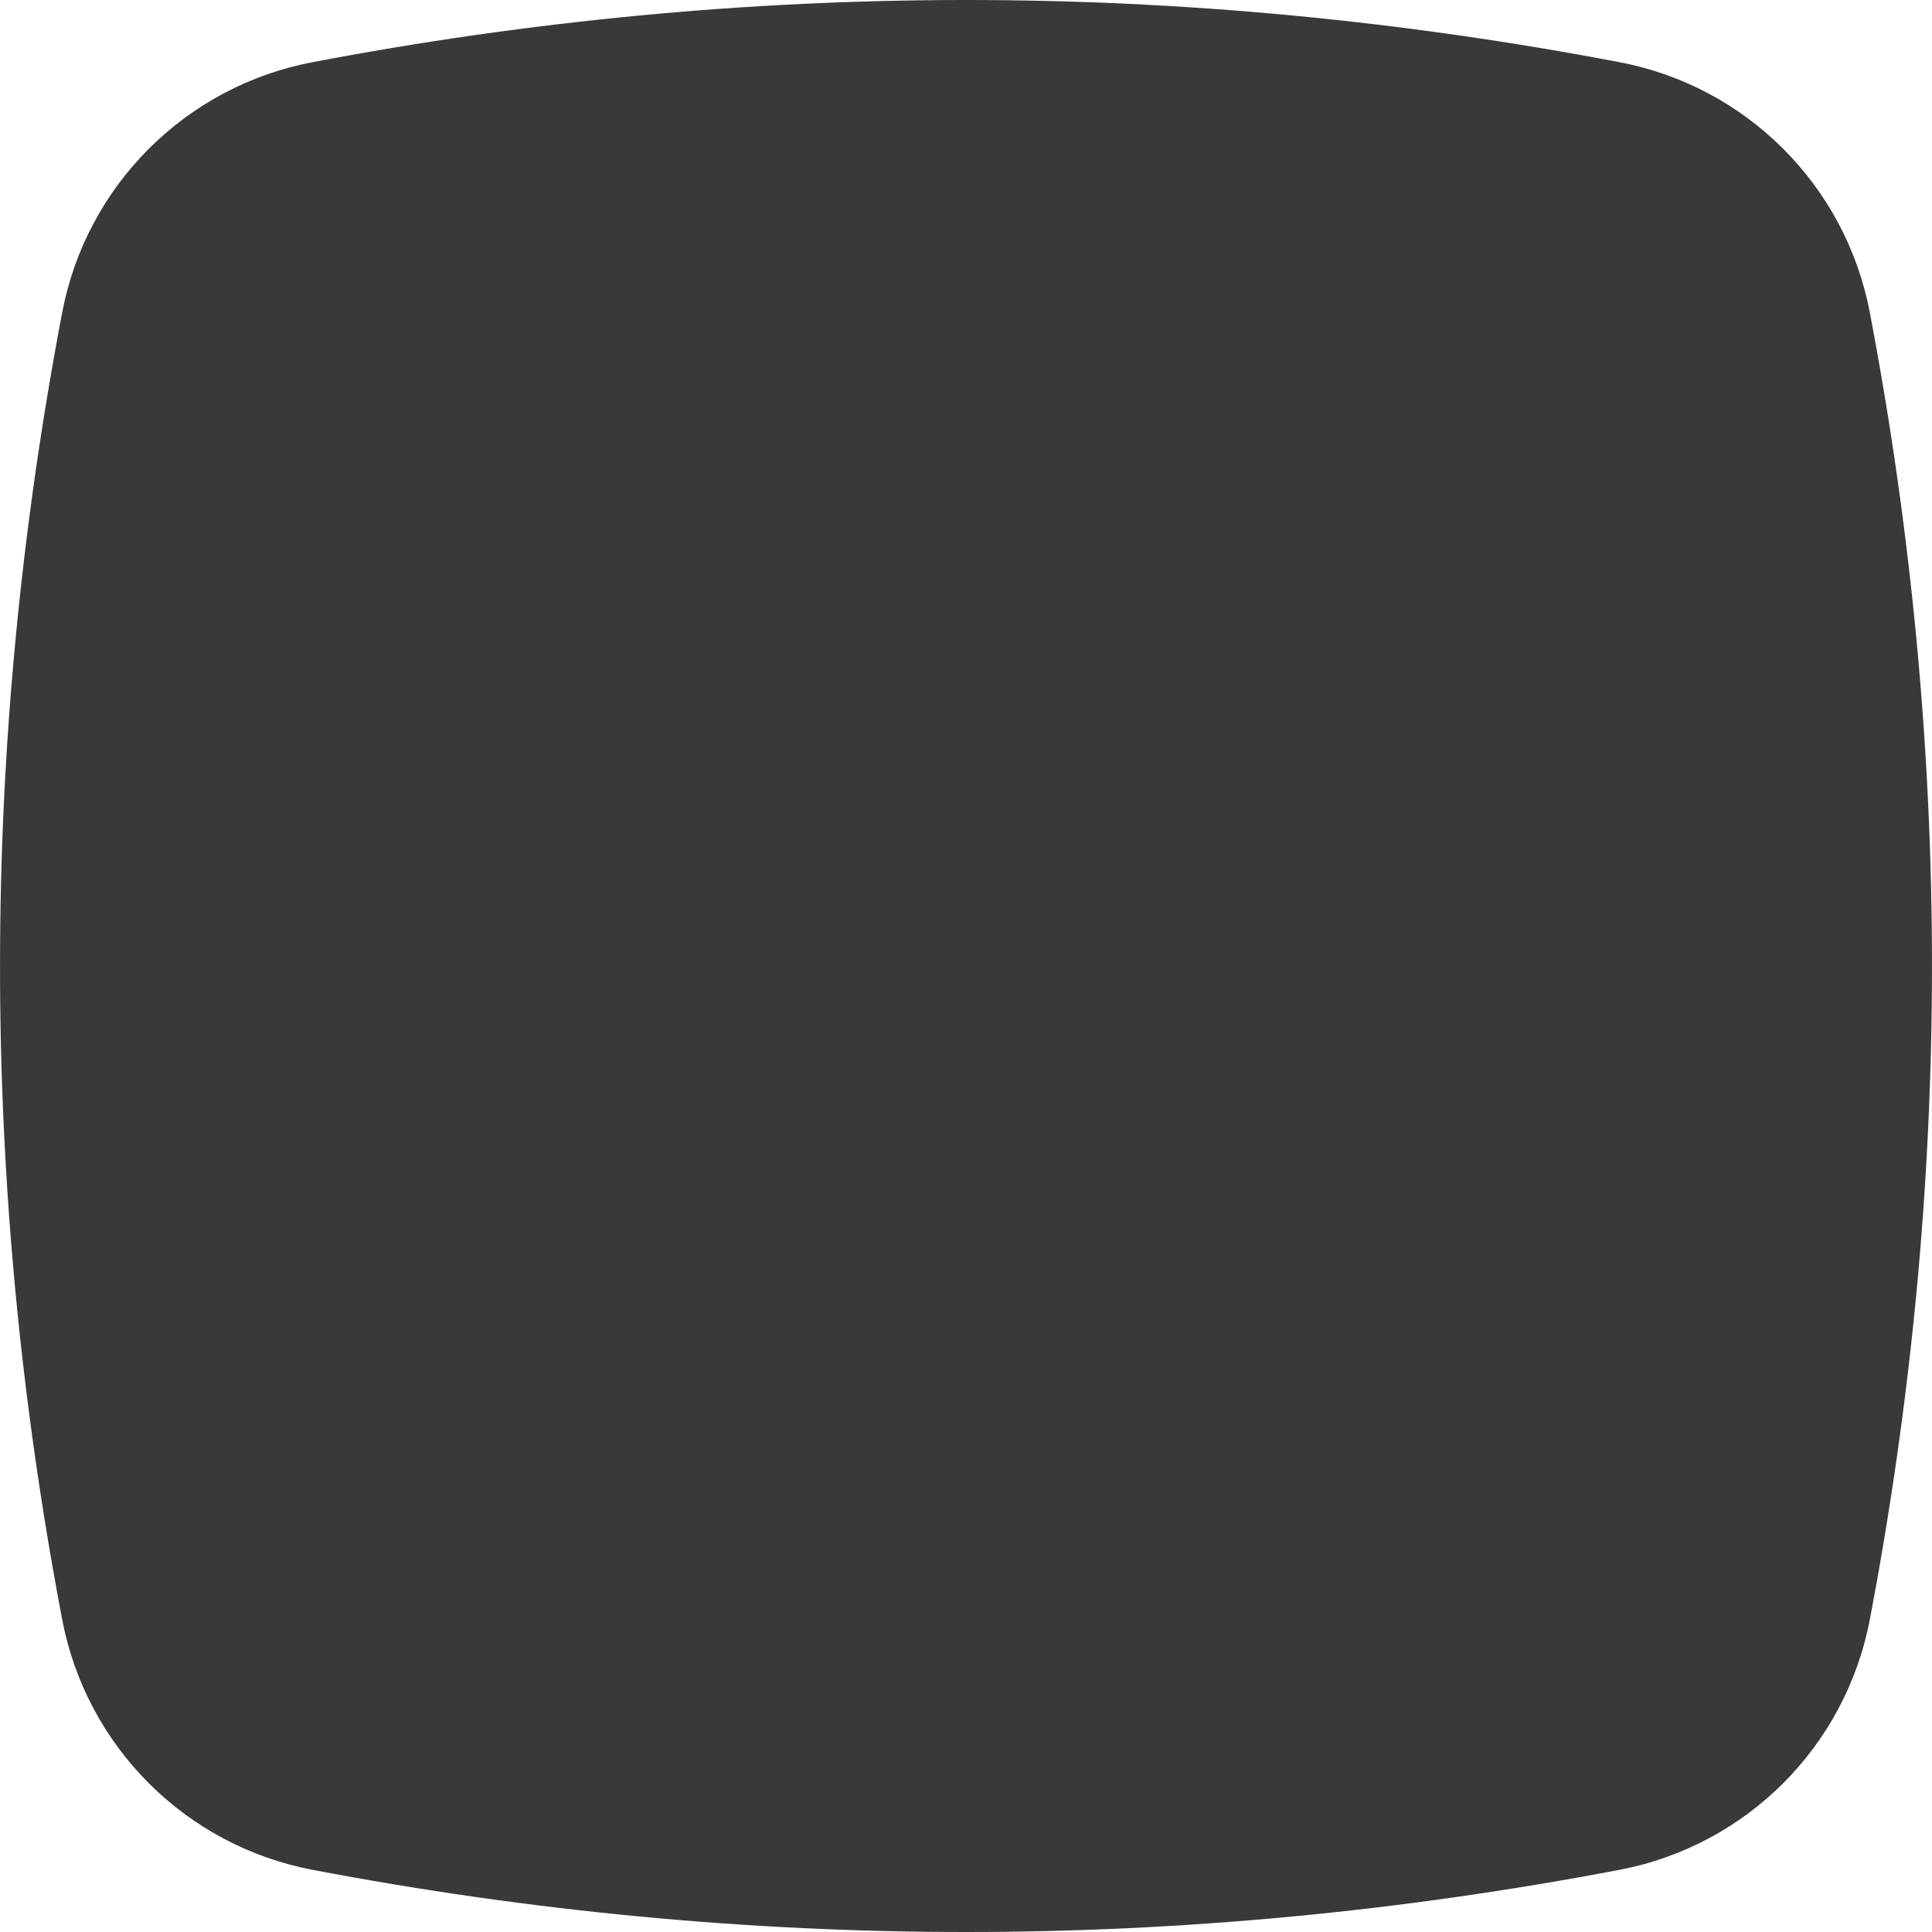 <svg xmlns="http://www.w3.org/2000/svg" width="24" height="24" viewBox="0 0 24 24">
  <path fill="#39393A" fill-rule="evenodd" d="M3.884,0.772 C2.305,1.072 1.072,2.305 0.772,3.884 C-0.257,9.295 -0.257,14.705 0.772,20.116 C1.072,21.695 2.305,22.928 3.884,23.228 C6.589,23.743 9.295,24 12,24 C14.705,24 17.411,23.743 20.116,23.228 C21.695,22.928 22.928,21.695 23.228,20.116 C24.257,14.705 24.257,9.295 23.228,3.884 C22.928,2.305 21.695,1.072 20.116,0.772 C17.411,0.257 14.705,0 12,0 C9.295,0 6.589,0.257 3.884,0.772 Z"/>
</svg>
